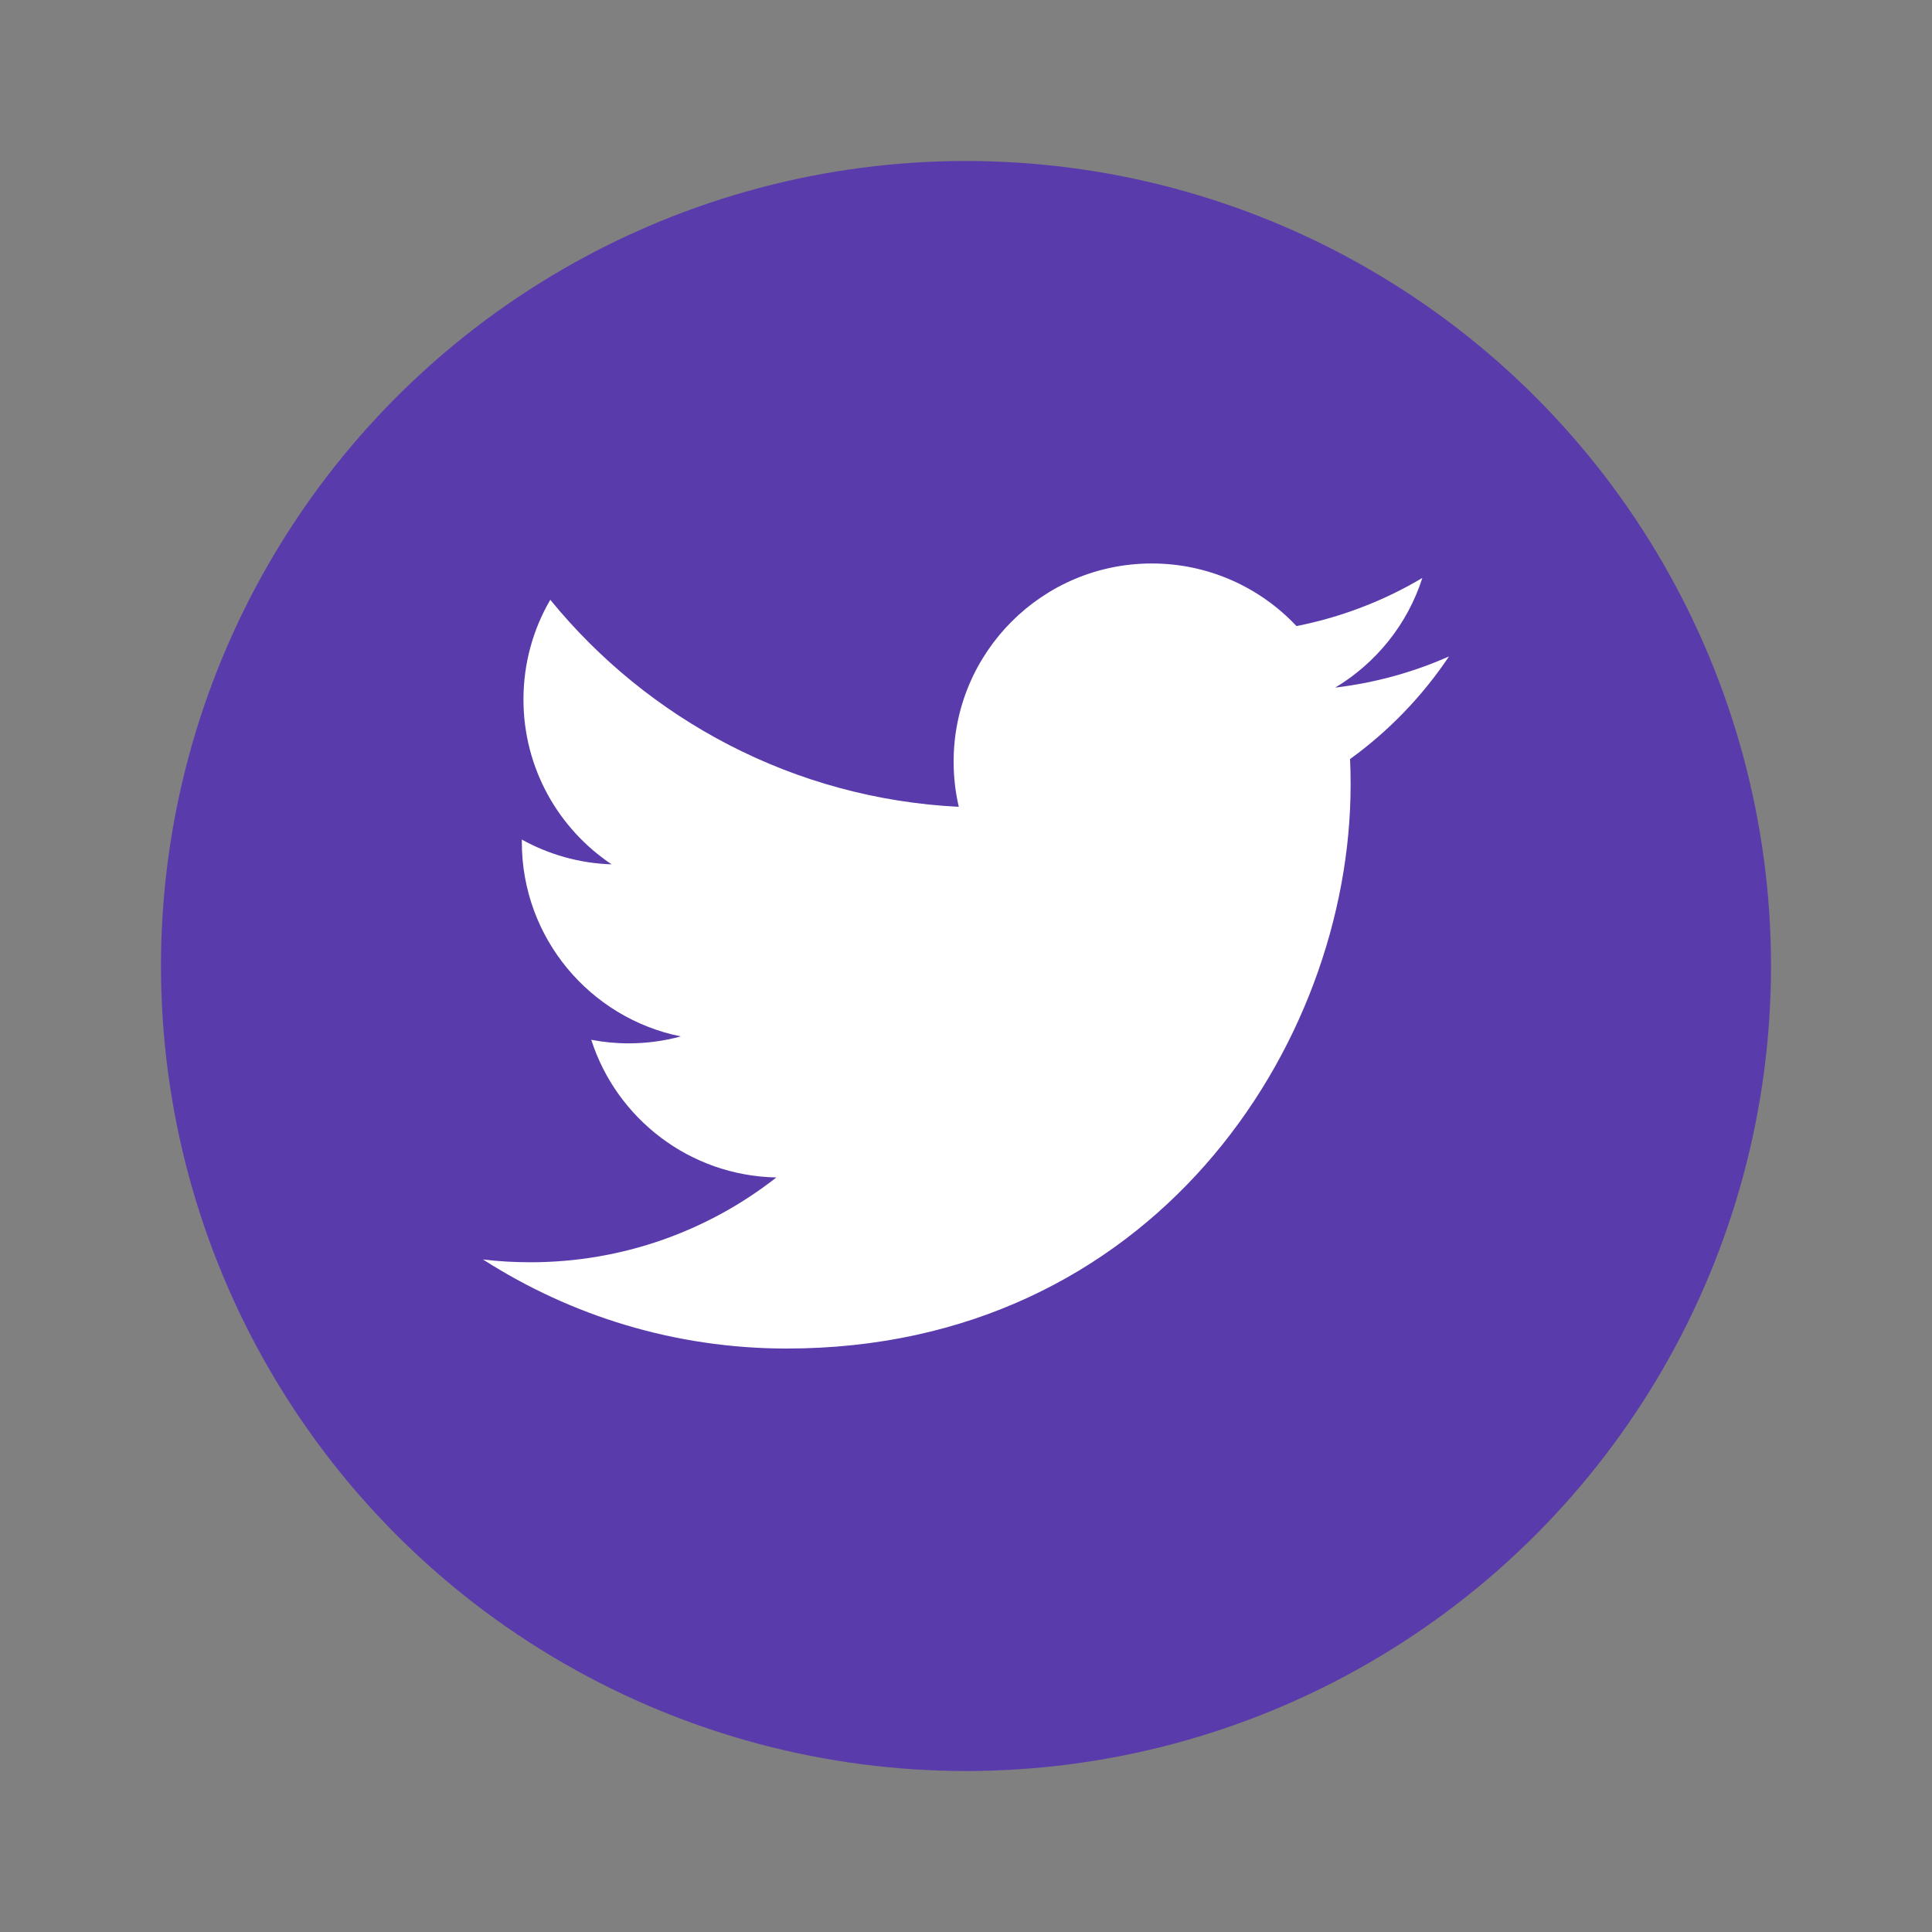 <svg width="52" height="52" viewBox="0 0 52 52" fill="none" xmlns="http://www.w3.org/2000/svg">
<rect x="0" y="0" width="52" height="52" fill="#808080" stroke="none"/>
<ellipse cx="26" cy="26" rx="21.667" ry="21.667" fill="#5A3BAC"/>
<path fill-rule="evenodd" clip-rule="evenodd" d="M39 17.668C38.044 18.092 37.016 18.378 35.937 18.507C37.038 17.847 37.884 16.802 38.282 15.556C37.252 16.168 36.109 16.611 34.895 16.851C33.922 15.815 32.534 15.166 31.001 15.166C28.056 15.166 25.667 17.555 25.667 20.5C25.667 20.918 25.715 21.326 25.806 21.716C21.372 21.494 17.442 19.37 14.811 16.143C14.352 16.931 14.089 17.847 14.089 18.825C14.089 20.675 15.03 22.307 16.462 23.264C15.587 23.236 14.765 22.996 14.045 22.597V22.663C14.045 25.249 15.885 27.404 18.324 27.895C17.876 28.017 17.405 28.082 16.919 28.082C16.575 28.082 16.24 28.049 15.914 27.986C16.593 30.105 18.564 31.648 20.897 31.691C19.072 33.121 16.772 33.974 14.273 33.974C13.841 33.974 13.417 33.949 13 33.899C15.361 35.412 18.164 36.296 21.177 36.296C30.987 36.296 36.352 28.168 36.352 21.12C36.352 20.889 36.348 20.658 36.337 20.43C37.38 19.676 38.285 18.737 39 17.668Z" fill="white"/>
</svg>
